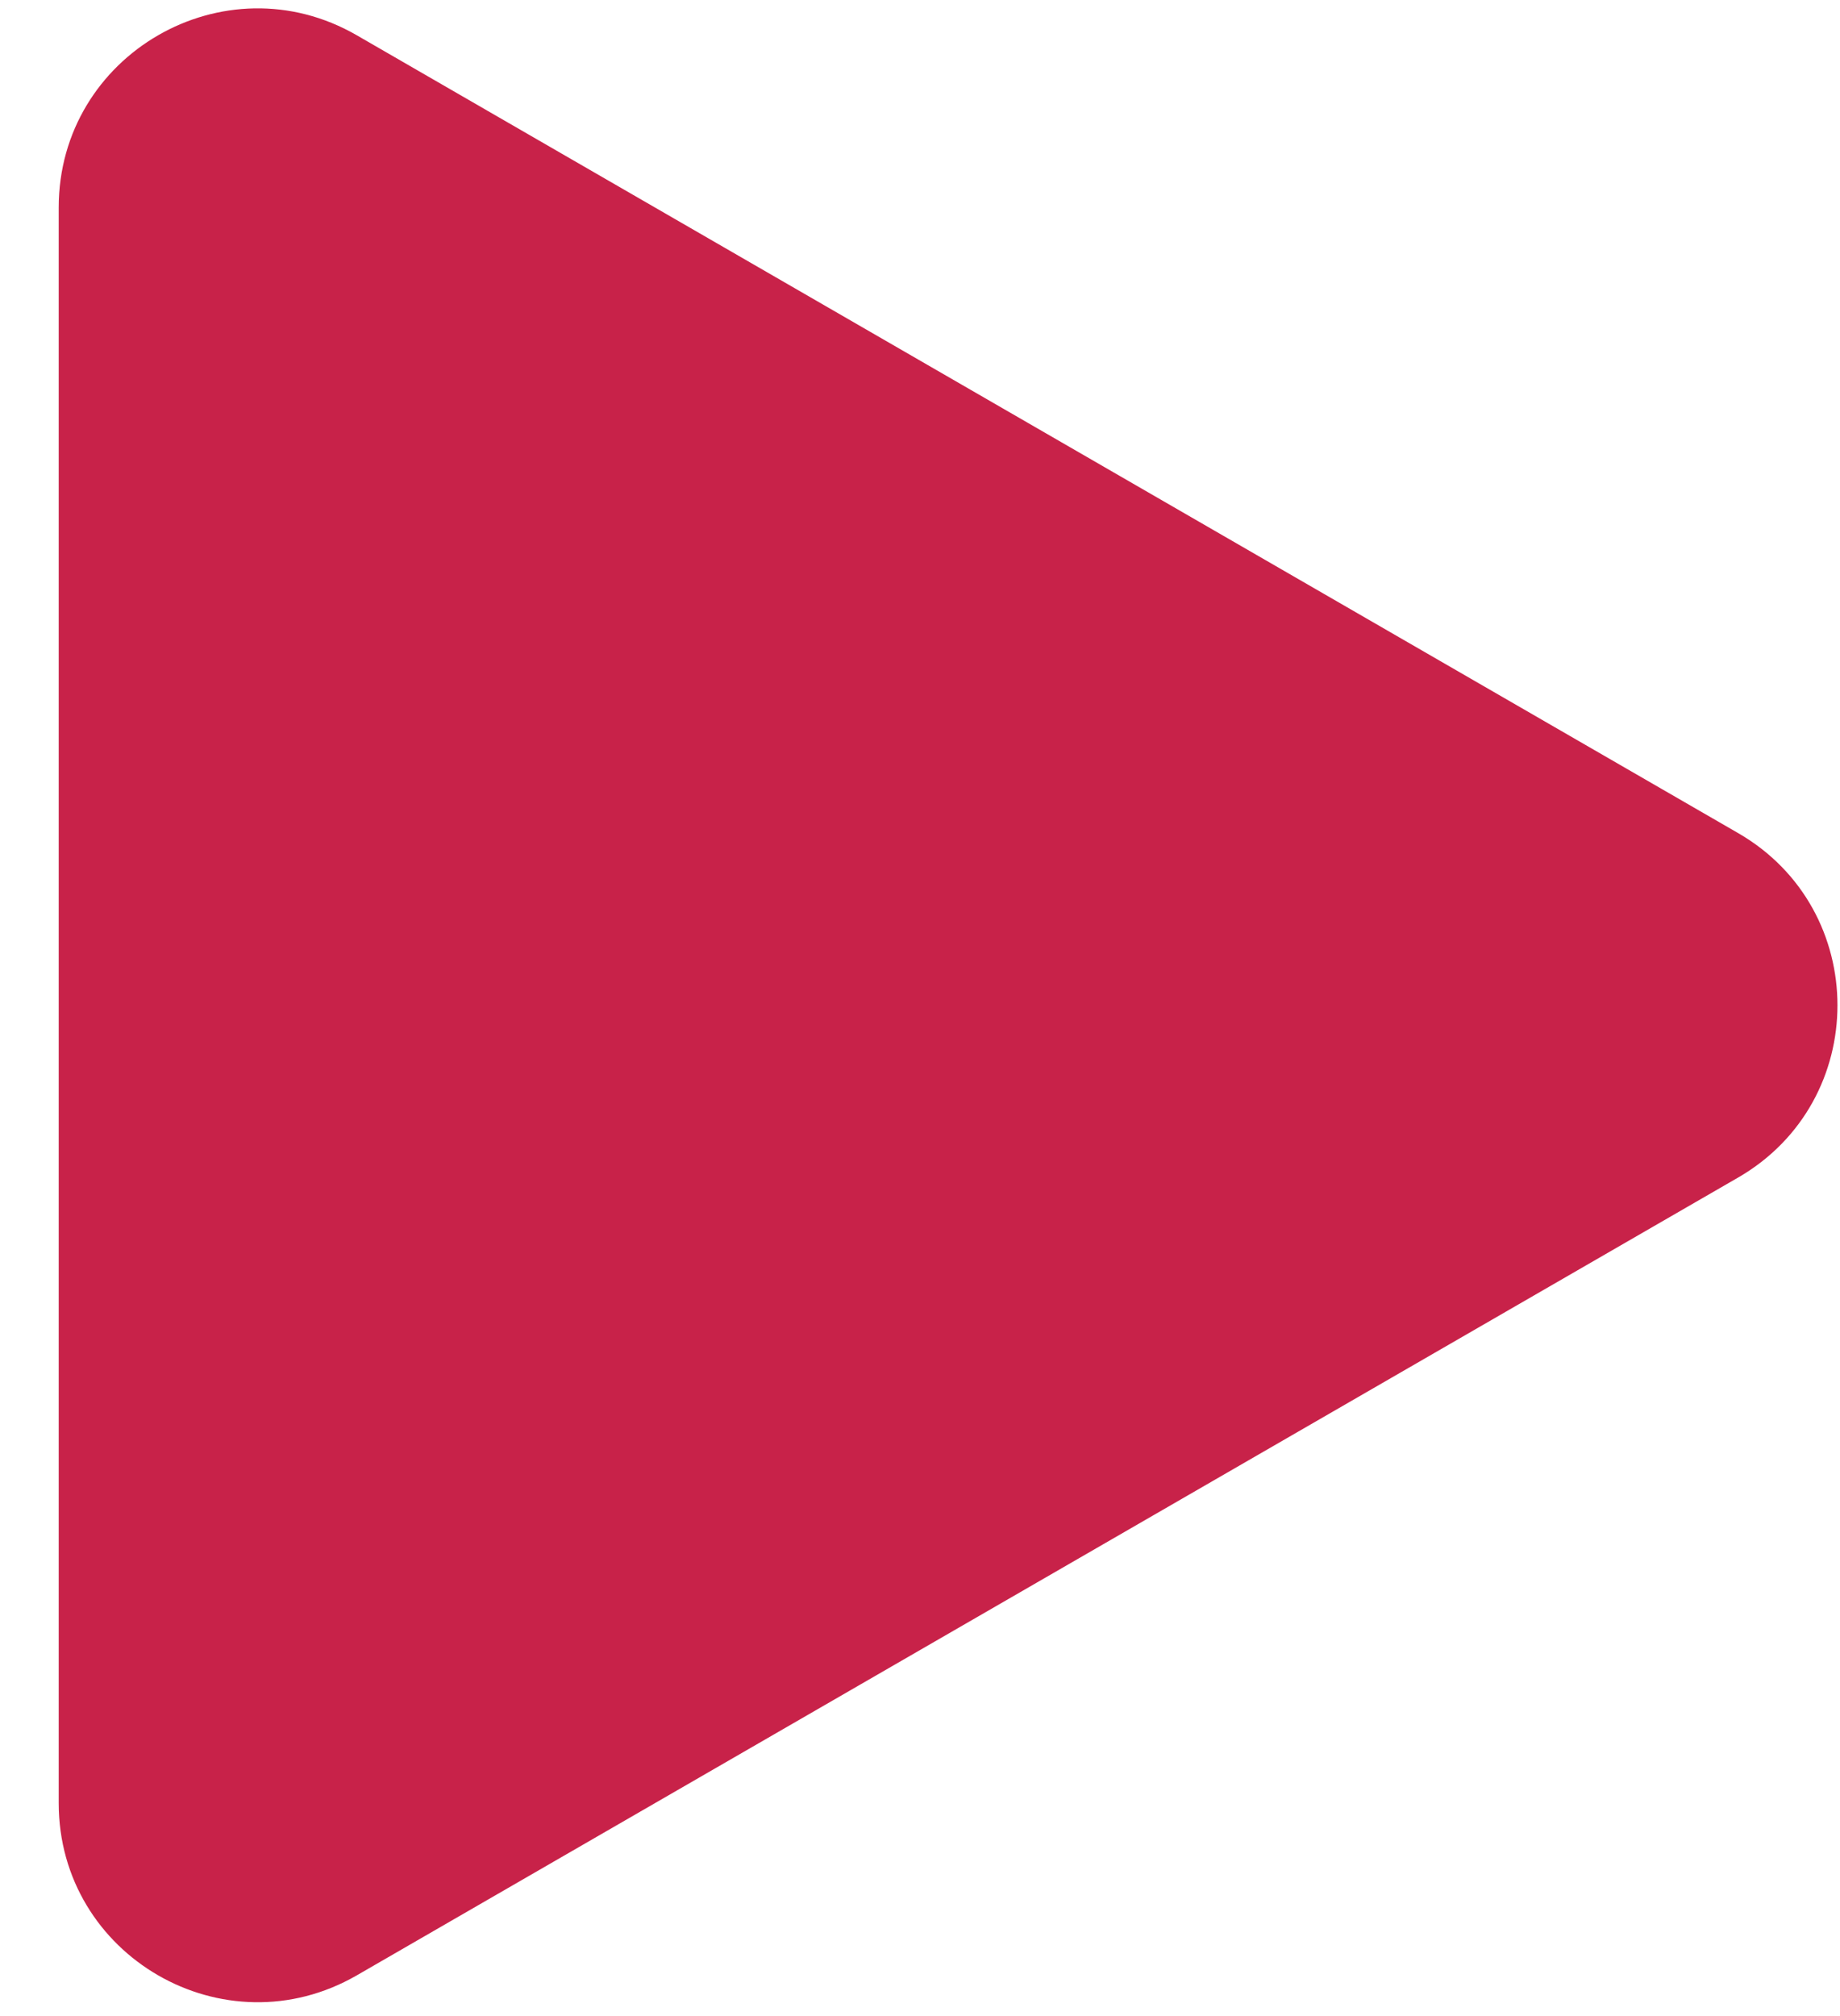 <svg width="21" height="23" viewBox="0 0 21 23" fill="none" xmlns="http://www.w3.org/2000/svg">
<path d="M19.837 9.504C21.349 10.377 21.349 12.56 19.837 13.434L4.073 22.535C2.561 23.408 0.67 22.317 0.67 20.57L0.67 2.368C0.67 0.621 2.561 -0.471 4.073 0.403L19.837 9.504Z" fill="#C82249"/>
</svg>
